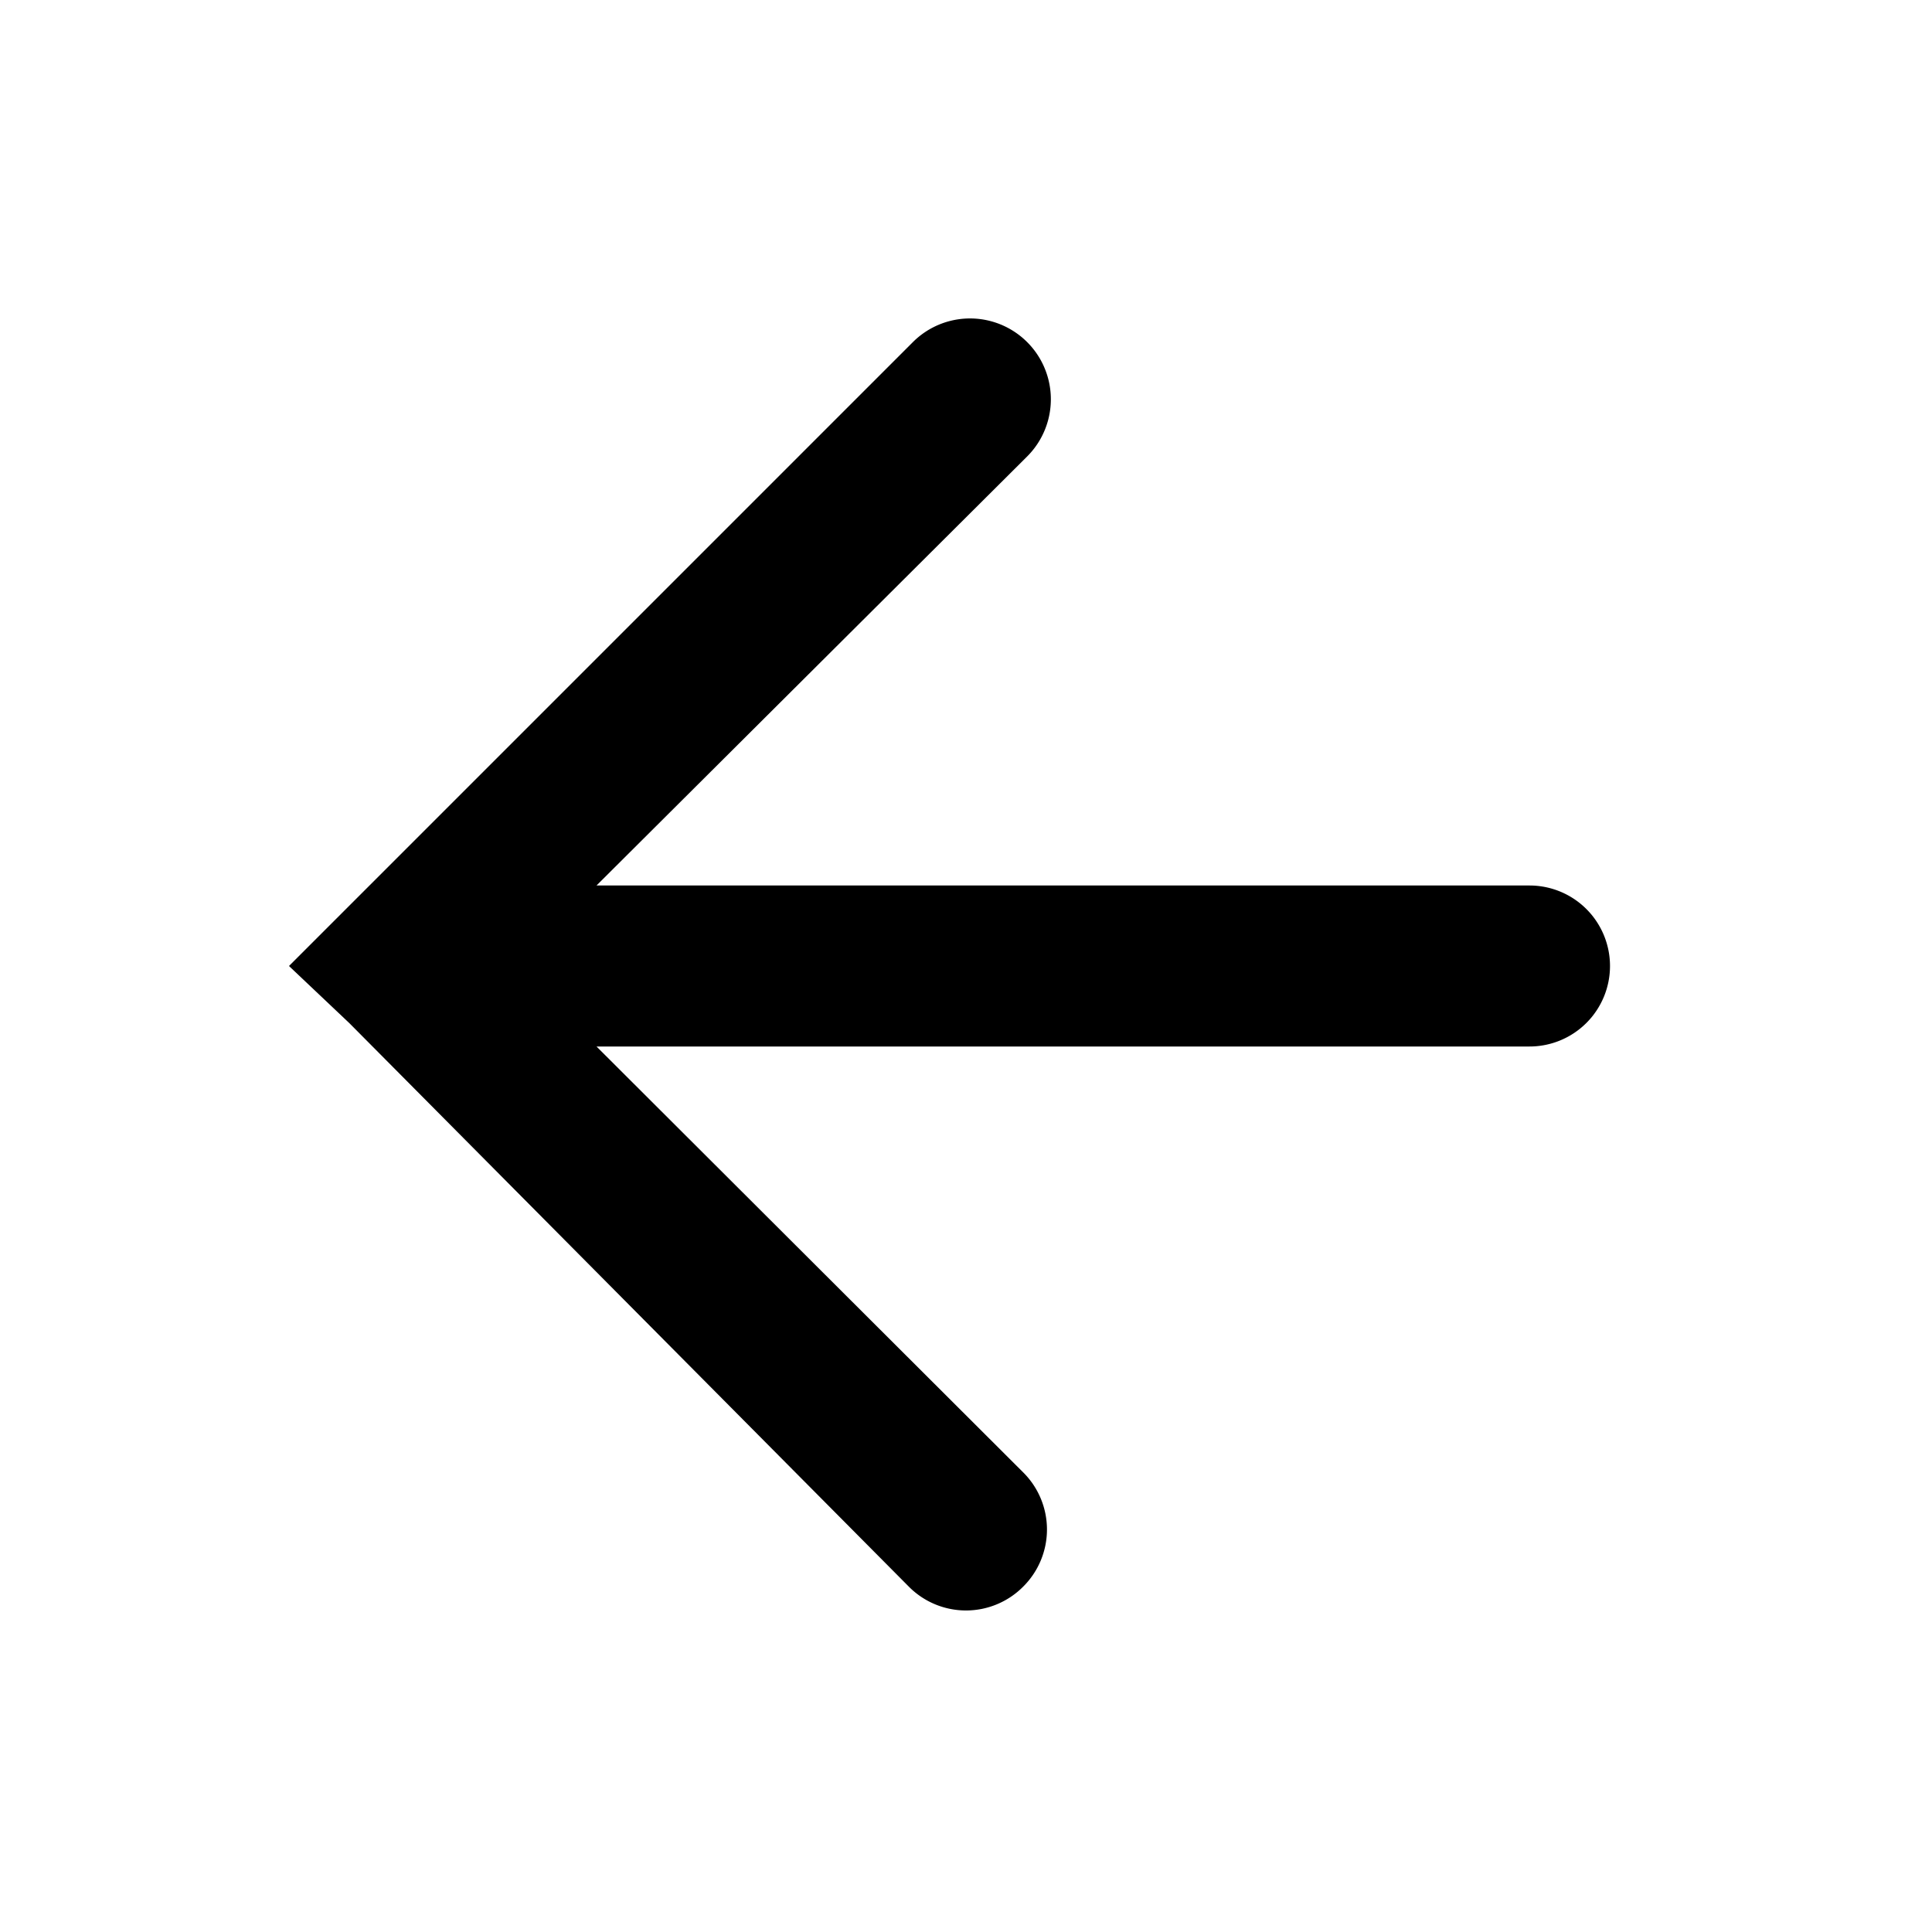 <svg xmlns="http://www.w3.org/2000/svg" width="24" height="24" viewBox="0 0 24 24">
  <title>period_icons</title>
  <rect width="24" height="24" fill="none"/>
  <path d="M20,12a1,1,0,0,1-1,1H7.41l5.3,5.29a1,1,0,0,1,0,1.42,1,1,0,0,1-1.42,0l-6.95-7L3.59,12l.66-.66.09-.09,7-7a1,1,0,1,1,1.42,1.42L7.41,11H19A1,1,0,0,1,20,12Z"/>
</svg>
